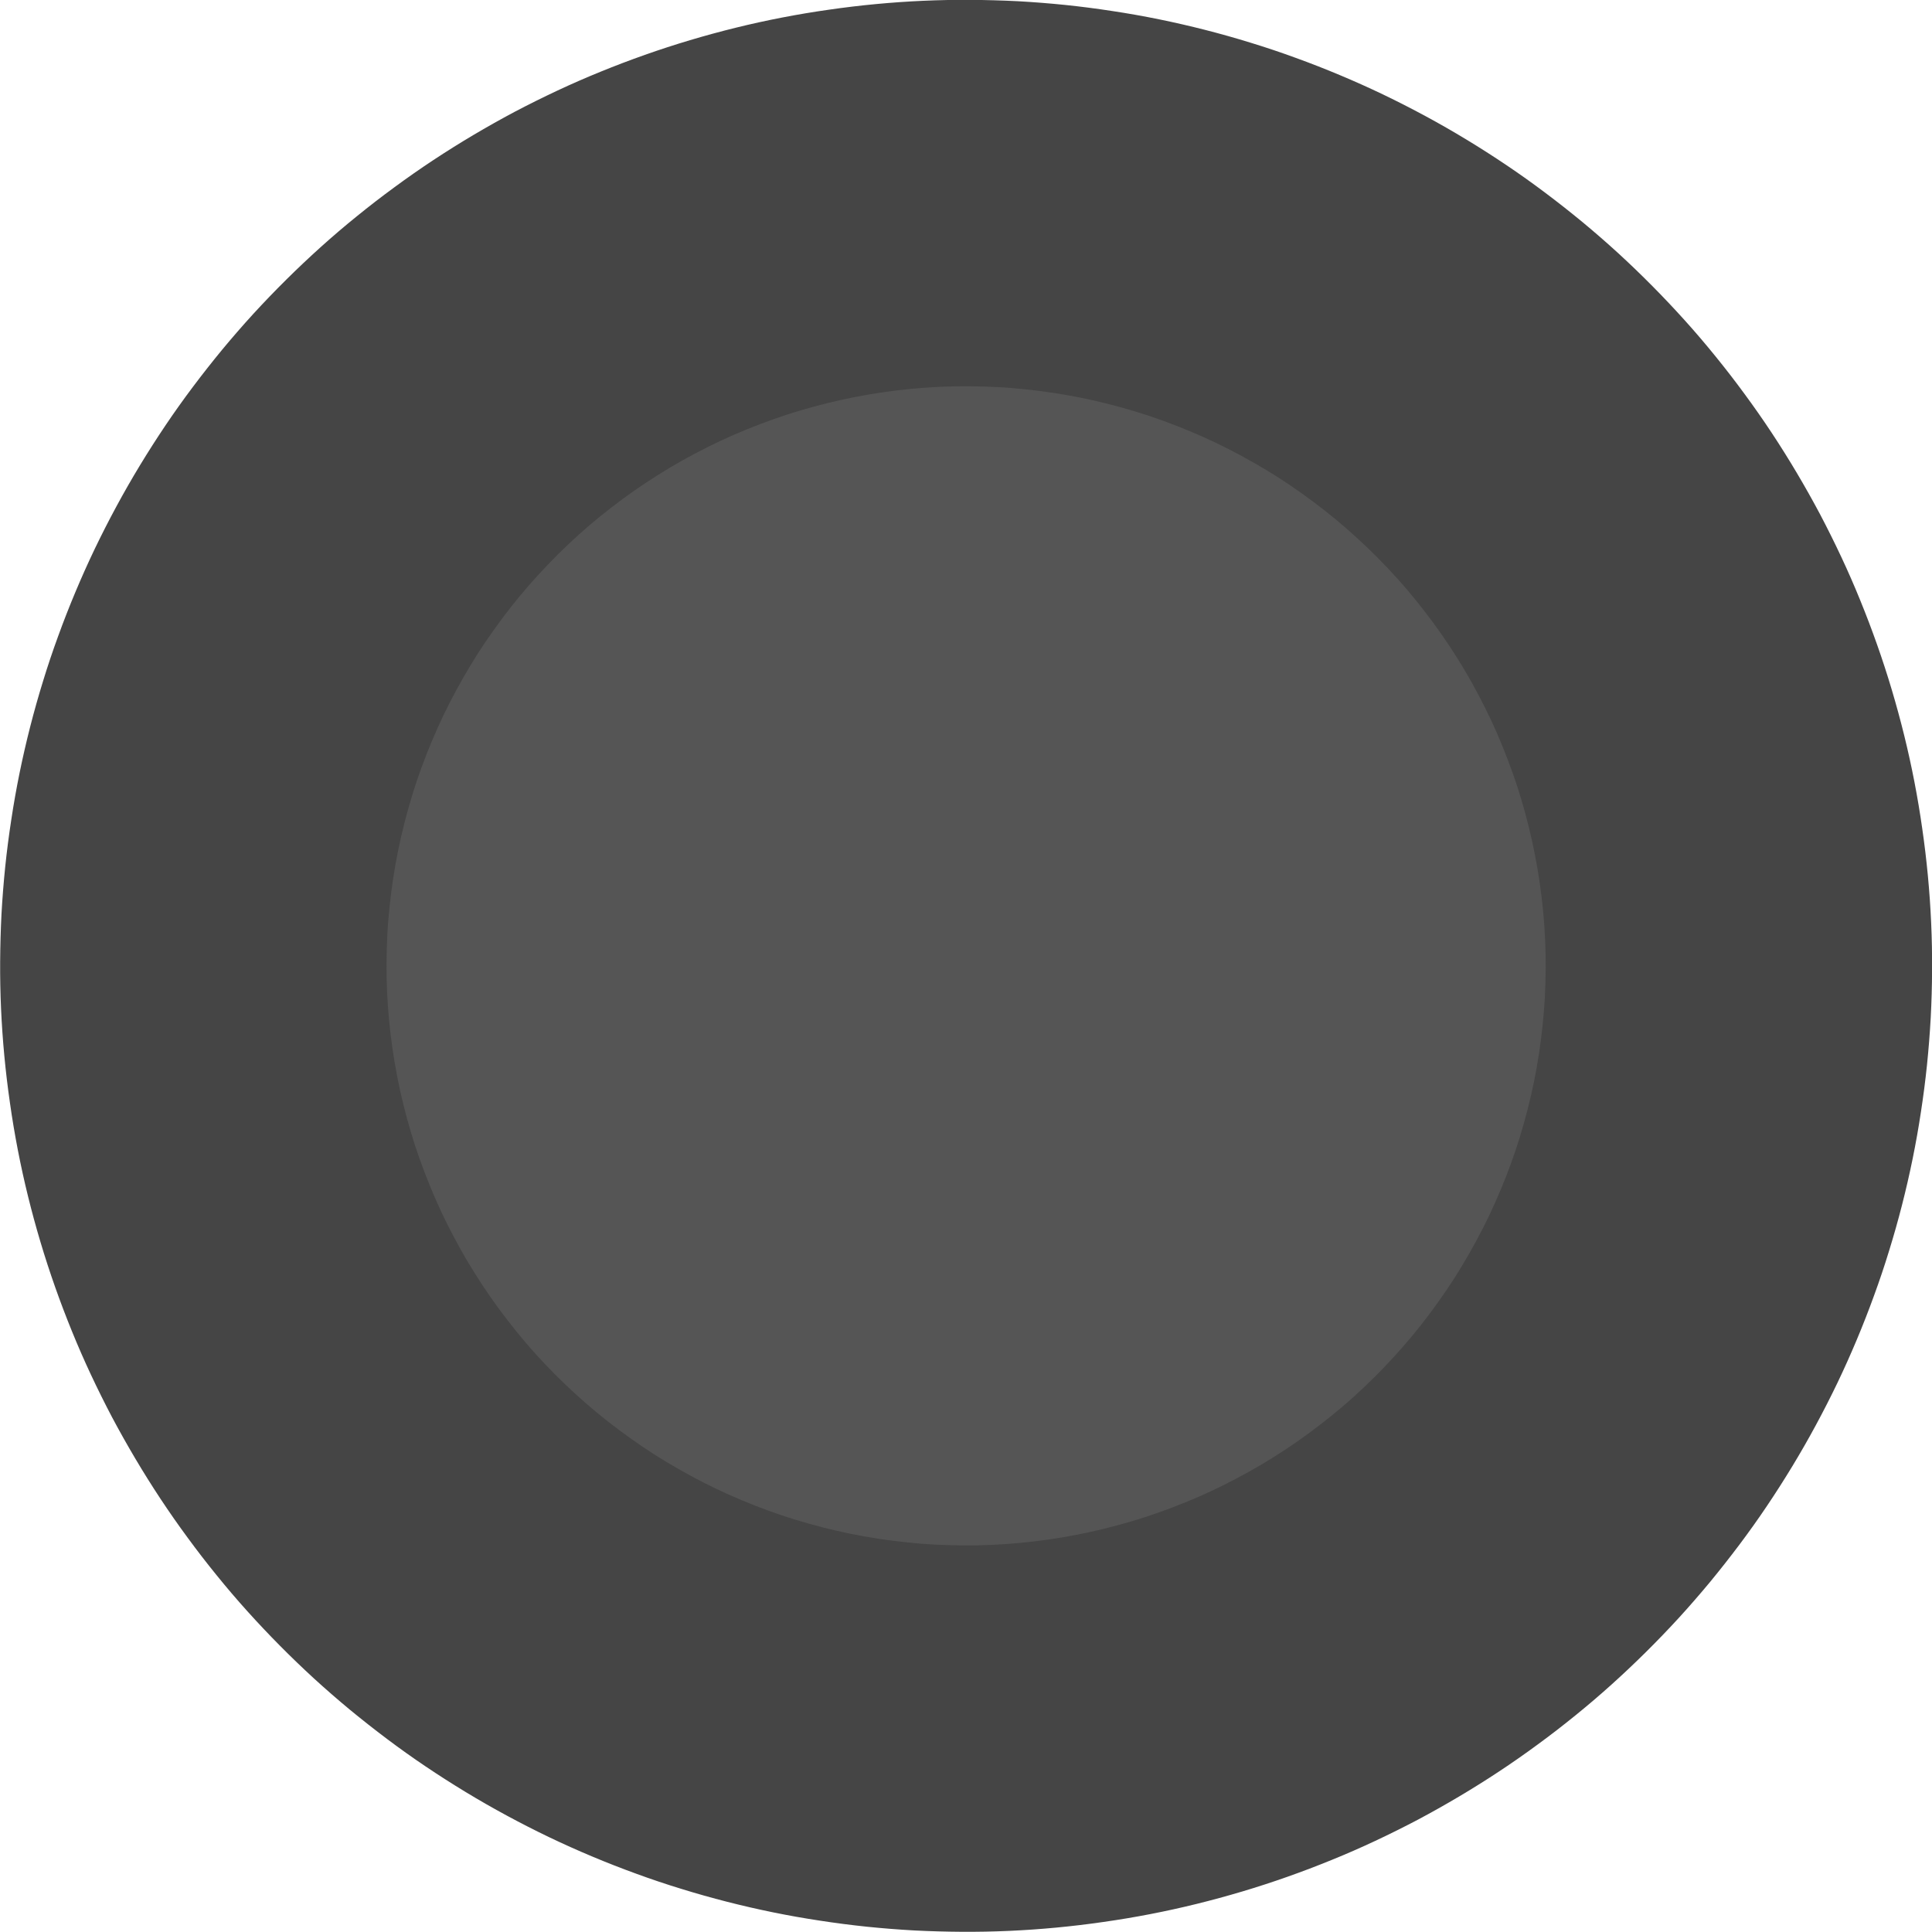 <?xml version="1.0" encoding="UTF-8" standalone="no"?>
<svg
   width="200"
   height="200"
   version="1.1"
   id="svg8"
   sodipodi:docname="baby_ant.svg"
   inkscape:version="1.3.2 (091e20e, 2023-11-25, custom)"
   xmlns:inkscape="http://www.inkscape.org/namespaces/inkscape"
   xmlns:sodipodi="http://sodipodi.sourceforge.net/DTD/sodipodi-0.dtd"
   xmlns="http://www.w3.org/2000/svg"
   xmlns:svg="http://www.w3.org/2000/svg">
  <defs
     id="defs8" />
  <sodipodi:namedview
     id="namedview8"
     pagecolor="#ffffff"
     bordercolor="#000000"
     borderopacity="0.25"
     inkscape:showpageshadow="2"
     inkscape:pageopacity="0.0"
     inkscape:pagecheckerboard="0"
     inkscape:deskcolor="#d1d1d1"
     showgrid="false"
     inkscape:zoom="1.9568182"
     inkscape:cx="55.958188"
     inkscape:cy="95.307781"
     inkscape:window-width="1920"
     inkscape:window-height="1057"
     inkscape:window-x="-8"
     inkscape:window-y="-8"
     inkscape:window-maximized="1"
     inkscape:current-layer="svg8" />
  <clipPath
     id="a">
    <path
       d="m 13.333,9.167 h 83.334 q 4.166,0 4.166,4.166 v 83.334 q 0,4.166 -4.166,4.166 H 13.333 q -4.166,0 -4.166,-4.166 V 13.333 q 0,-4.166 4.166,-4.166"
       id="path1" />
  </clipPath>
  <g
     clip-path="url(#a)"
     id="g8"
     transform="matrix(-4.871,4.826,-4.826,-4.871,587.635,102.246)">
    <path
       fill="#454545"
       d="m 39.974,39.974 q 0.253,-0.253 0.518,-0.494 0.266,-0.24 0.542,-0.467 0.277,-0.227 0.565,-0.44 0.287,-0.214 0.585,-0.413 0.298,-0.199 0.605,-0.383 0.307,-0.184 0.622,-0.352 0.316,-0.17 0.64,-0.322 0.323,-0.153 0.654,-0.29 0.33,-0.137 0.668,-0.258 0.337,-0.12 0.68,-0.224 0.342,-0.104 0.69,-0.191 0.348,-0.087 0.698,-0.157 0.35,-0.07 0.705,-0.122 0.355,-0.052 0.71,-0.088 0.357,-0.035 0.714,-0.053 0.358,-0.017 0.716,-0.017 0.358,0 0.716,0.017 0.358,0.017 0.713,0.053 0.357,0.035 0.71,0.088 0.355,0.052 0.706,0.122 0.351,0.07 0.698,0.157 0.347,0.087 0.69,0.19 0.343,0.105 0.68,0.225 0.337,0.12 0.668,0.258 0.33,0.137 0.654,0.29 0.324,0.153 0.64,0.322 0.316,0.169 0.622,0.352 0.306,0.183 0.605,0.383 0.299,0.2 0.585,0.413 0.288,0.213 0.565,0.44 0.277,0.227 0.542,0.467 0.265,0.24 0.518,0.494 0.253,0.254 0.494,0.518 0.24,0.266 0.467,0.542 0.227,0.277 0.44,0.565 0.214,0.287 0.413,0.585 0.199,0.298 0.383,0.605 0.184,0.307 0.352,0.622 0.17,0.316 0.322,0.64 0.153,0.323 0.29,0.654 0.137,0.33 0.258,0.668 0.12,0.337 0.224,0.68 0.104,0.342 0.191,0.69 0.087,0.348 0.157,0.698 0.07,0.35 0.122,0.705 0.052,0.355 0.088,0.71 0.035,0.357 0.053,0.714 0.017,0.358 0.017,0.716 0,0.358 -0.017,0.716 -0.017,0.358 -0.053,0.713 -0.035,0.357 -0.088,0.71 -0.052,0.355 -0.122,0.706 -0.07,0.351 -0.157,0.698 -0.087,0.347 -0.19,0.69 -0.105,0.343 -0.225,0.68 -0.12,0.337 -0.258,0.668 -0.137,0.33 -0.29,0.654 -0.153,0.324 -0.322,0.64 -0.169,0.316 -0.352,0.622 -0.183,0.306 -0.383,0.605 -0.2,0.299 -0.413,0.585 -0.213,0.288 -0.44,0.565 -0.227,0.277 -0.467,0.542 -0.24,0.265 -0.494,0.518 -0.254,0.253 -0.518,0.494 -0.266,0.24 -0.542,0.467 -0.277,0.227 -0.565,0.44 -0.287,0.214 -0.585,0.413 -0.298,0.199 -0.605,0.383 -0.307,0.184 -0.622,0.352 -0.316,0.17 -0.64,0.322 -0.323,0.153 -0.654,0.29 -0.33,0.137 -0.668,0.258 -0.337,0.12 -0.68,0.224 -0.342,0.104 -0.69,0.191 -0.348,0.087 -0.698,0.157 -0.35,0.07 -0.705,0.122 -0.355,0.052 -0.71,0.088 -0.357,0.035 -0.714,0.053 -0.358,0.017 -0.716,0.017 -0.358,0 -0.716,-0.017 -0.358,-0.017 -0.713,-0.053 -0.357,-0.035 -0.71,-0.088 -0.355,-0.052 -0.706,-0.122 -0.351,-0.07 -0.698,-0.157 -0.347,-0.087 -0.69,-0.19 -0.343,-0.105 -0.68,-0.225 -0.337,-0.12 -0.668,-0.258 -0.33,-0.137 -0.654,-0.29 -0.324,-0.153 -0.64,-0.322 -0.316,-0.169 -0.622,-0.352 -0.306,-0.183 -0.605,-0.383 -0.299,-0.2 -0.585,-0.413 -0.288,-0.213 -0.565,-0.44 -0.277,-0.227 -0.542,-0.467 -0.265,-0.24 -0.518,-0.494 -0.253,-0.254 -0.494,-0.518 -0.24,-0.266 -0.467,-0.542 -0.227,-0.277 -0.44,-0.565 -0.214,-0.287 -0.413,-0.585 -0.199,-0.298 -0.383,-0.605 -0.184,-0.307 -0.352,-0.622 -0.17,-0.316 -0.322,-0.64 -0.153,-0.323 -0.29,-0.654 -0.137,-0.33 -0.258,-0.668 -0.12,-0.337 -0.224,-0.68 -0.104,-0.342 -0.191,-0.69 -0.087,-0.348 -0.157,-0.698 -0.07,-0.35 -0.122,-0.705 -0.052,-0.355 -0.088,-0.71 -0.035,-0.357 -0.053,-0.714 -0.017,-0.358 -0.017,-0.716 0,-0.358 0.017,-0.716 0.017,-0.358 0.053,-0.713 0.035,-0.357 0.088,-0.71 0.052,-0.355 0.122,-0.706 0.07,-0.351 0.157,-0.698 0.087,-0.347 0.19,-0.69 0.105,-0.343 0.225,-0.68 0.12,-0.337 0.258,-0.668 0.137,-0.33 0.29,-0.654 0.153,-0.324 0.322,-0.64 0.169,-0.316 0.352,-0.622 0.183,-0.306 0.383,-0.605 0.2,-0.299 0.413,-0.585 0.213,-0.288 0.44,-0.565 0.227,-0.277 0.467,-0.542 0.24,-0.265 0.494,-0.518"
       id="path7" />
    <path
       fill="#555555"
       d="m 44.099,44.099 q 0.152,-0.152 0.31,-0.296 0.16,-0.145 0.326,-0.28 0.166,-0.137 0.339,-0.265 0.172,-0.128 0.35,-0.247 0.18,-0.12 0.364,-0.23 0.184,-0.11 0.373,-0.212 0.189,-0.102 0.384,-0.193 0.194,-0.092 0.393,-0.174 0.198,-0.082 0.4,-0.155 0.202,-0.072 0.408,-0.134 0.206,-0.062 0.414,-0.115 0.208,-0.053 0.419,-0.094 0.211,-0.041 0.423,-0.073 0.212,-0.032 0.426,-0.053 0.214,-0.021 0.429,-0.031 0.214,-0.011 0.429,-0.011 0.215,0 0.43,0.01 0.215,0.01 0.428,0.032 0.213,0.022 0.426,0.053 0.213,0.031 0.423,0.073 0.21,0.042 0.42,0.094 0.207,0.052 0.413,0.115 0.206,0.062 0.408,0.134 0.202,0.072 0.4,0.155 0.198,0.083 0.393,0.174 0.195,0.091 0.384,0.193 0.189,0.102 0.373,0.212 0.185,0.11 0.363,0.23 0.179,0.119 0.351,0.247 0.173,0.128 0.339,0.264 0.166,0.136 0.325,0.28 0.159,0.144 0.311,0.297 0.152,0.153 0.296,0.31 0.144,0.157 0.28,0.326 0.137,0.166 0.265,0.339 0.128,0.172 0.247,0.35 0.12,0.18 0.23,0.364 0.11,0.184 0.212,0.373 0.102,0.189 0.193,0.384 0.092,0.194 0.174,0.393 0.082,0.198 0.155,0.4 0.072,0.202 0.134,0.408 0.062,0.206 0.115,0.414 0.053,0.208 0.094,0.419 0.041,0.211 0.073,0.423 0.032,0.212 0.053,0.426 0.021,0.214 0.031,0.429 0.011,0.214 0.011,0.429 0,0.215 -0.01,0.43 -0.01,0.215 -0.032,0.428 -0.022,0.213 -0.053,0.426 -0.031,0.213 -0.073,0.423 -0.042,0.21 -0.094,0.42 -0.052,0.207 -0.115,0.413 -0.062,0.206 -0.134,0.408 -0.072,0.202 -0.155,0.4 -0.083,0.198 -0.174,0.393 -0.091,0.195 -0.193,0.384 -0.102,0.189 -0.212,0.373 -0.11,0.185 -0.23,0.363 -0.119,0.179 -0.247,0.351 -0.128,0.173 -0.264,0.339 -0.136,0.166 -0.28,0.325 -0.144,0.159 -0.297,0.311 -0.153,0.152 -0.31,0.296 -0.157,0.144 -0.326,0.28 -0.166,0.137 -0.339,0.265 -0.172,0.128 -0.35,0.247 -0.18,0.12 -0.364,0.23 -0.184,0.11 -0.373,0.212 -0.189,0.102 -0.384,0.193 -0.194,0.092 -0.393,0.174 -0.198,0.082 -0.4,0.155 -0.202,0.072 -0.408,0.134 -0.206,0.062 -0.414,0.115 -0.208,0.053 -0.419,0.094 -0.211,0.041 -0.423,0.073 -0.212,0.032 -0.426,0.053 -0.214,0.021 -0.429,0.031 -0.214,0.011 -0.429,0.011 -0.215,0 -0.43,-0.01 -0.215,-0.01 -0.428,-0.032 -0.213,-0.022 -0.426,-0.053 -0.213,-0.031 -0.423,-0.073 -0.21,-0.042 -0.42,-0.094 -0.207,-0.052 -0.413,-0.115 -0.206,-0.062 -0.408,-0.134 -0.202,-0.072 -0.4,-0.155 -0.198,-0.083 -0.393,-0.174 -0.195,-0.091 -0.384,-0.193 -0.189,-0.102 -0.373,-0.212 -0.185,-0.11 -0.363,-0.23 -0.179,-0.119 -0.351,-0.247 -0.173,-0.128 -0.339,-0.264 -0.166,-0.136 -0.325,-0.28 -0.159,-0.144 -0.311,-0.297 -0.152,-0.153 -0.296,-0.31 -0.144,-0.157 -0.28,-0.326 -0.137,-0.166 -0.265,-0.339 -0.128,-0.172 -0.247,-0.35 -0.12,-0.18 -0.23,-0.364 -0.11,-0.184 -0.212,-0.373 -0.102,-0.189 -0.193,-0.384 -0.092,-0.194 -0.174,-0.393 -0.082,-0.198 -0.155,-0.4 -0.072,-0.202 -0.134,-0.408 -0.062,-0.206 -0.115,-0.414 -0.053,-0.208 -0.094,-0.419 -0.041,-0.211 -0.073,-0.423 -0.032,-0.212 -0.053,-0.426 -0.021,-0.214 -0.031,-0.429 -0.011,-0.214 -0.011,-0.429 0,-0.215 0.01,-0.43 0.01,-0.215 0.032,-0.428 0.022,-0.213 0.053,-0.426 0.031,-0.213 0.073,-0.423 0.042,-0.21 0.094,-0.42 0.052,-0.207 0.115,-0.413 0.062,-0.206 0.134,-0.408 0.072,-0.202 0.155,-0.4 0.083,-0.198 0.174,-0.393 0.091,-0.195 0.193,-0.384 0.102,-0.189 0.212,-0.373 0.11,-0.185 0.23,-0.363 0.119,-0.179 0.247,-0.351 0.128,-0.173 0.264,-0.339 0.136,-0.166 0.28,-0.325 0.144,-0.159 0.297,-0.311"
       id="path8" />
  </g>
</svg>
